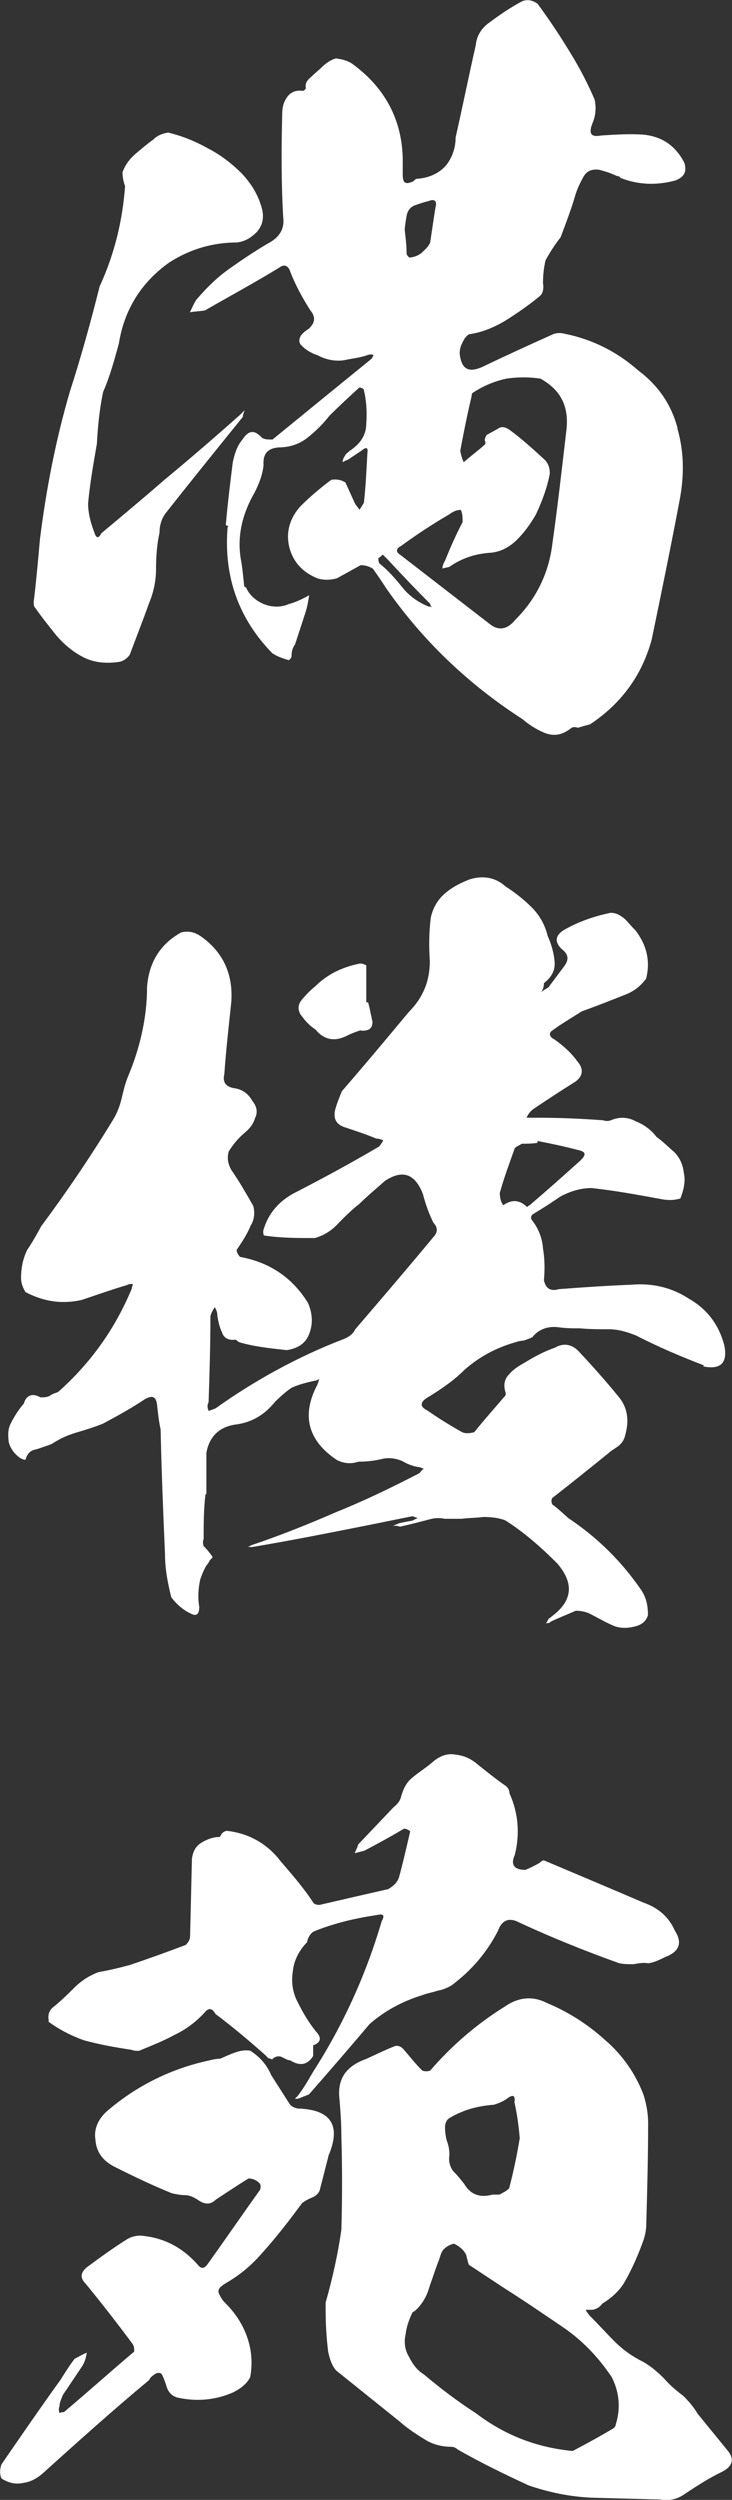 <?xml version="1.0" encoding="UTF-8"?><svg id="_レイヤー_1" xmlns="http://www.w3.org/2000/svg" viewBox="0 0 39.97 136.5"><rect x="0" y="0" width="39.97" height="136.5" fill="#333333" stroke="none"/><path d="m13.27,22.75c-1.44,1.78-2.83,3.5-4.27,5.33-.19.29-.29.62-.29,1.01-.14.62-.19,1.3-.19,1.97s-.14,1.3-.38,1.87c-.34.96-.72,1.92-1.06,2.83-.14.19-.34.34-.58.38-.67.1-1.34.05-1.92-.24-.58-.29-1.1-.72-1.54-1.25-.38-.48-.77-.96-1.1-1.44-.1-.1-.1-.19-.1-.34.14-1.15.24-2.3.34-3.41.34-2.74.86-5.42,1.63-8.06.62-1.92,1.15-3.84,1.63-5.76.82-1.78,1.25-3.6,1.39-5.47-.1-.29-.14-.53-.14-.77.14-.38.38-.72.72-1.01.29-.24.62-.53.96-.77.24-.24.53-.34.82-.38.77.19,1.49.48,2.16.86.67.34,1.3.82,1.87,1.39.53.58.91,1.2,1.1,1.97.1.48,0,.86-.29,1.2-.34.34-.67.53-1.1.58-1.34,0-2.59.38-3.7,1.1-1.54,1.1-2.45,2.59-2.74,4.42-.24.86-.48,1.78-.86,2.64-.19.91-.29,1.87-.34,2.83-.19,1.1-.38,2.16-.48,3.26,0,.53.14,1.06.34,1.58.1.34.24.34.38.05,1.15-.96,2.3-1.92,3.46-2.93,1.39-1.15,2.78-2.35,4.13-3.55l.24-.24c-.05.14-.1.24-.1.34Zm23.71.62c.38,1.3.38,2.59.14,3.89-.48,2.54-1.01,5.14-1.54,7.68-.53,1.92-1.63,3.46-3.36,4.61-.19.05-.38.1-.67.19-.1-.05-.24-.05-.34,0-.48.38-.91.48-1.44.29-.48-.19-.91-.48-1.25-.77-2.98-1.92-5.47-4.32-7.44-7.15-.24-.38-.48-.72-.72-1.06-.24-.14-.43-.19-.67-.19-.43.24-.86.48-1.3.72-.38.1-.72.1-1.06,0-.82-.34-1.34-.91-1.54-1.73-.19-.82.05-1.58.62-2.21.53-.53,1.1-1.01,1.68-1.44.29-.05.53,0,.77.14l.48,1.06c.05.14.19.29.29.43.1-.14.19-.29.24-.38.1-.86.14-1.78.19-2.69.05-.34-.05-.38-.34-.14l-.72.48c-.14.05-.24.1-.29.14,0-.14.05-.24.14-.38.05-.1.14-.14.24-.24.58-.38.91-.86.91-1.49.05-.67,0-1.3-.14-1.87-.05-.05-.14-.1-.24-.1-.53.48-1.1,1.01-1.63,1.54-.34.43-.72.82-1.2,1.2-.43.34-.96.53-1.58.53-.62.05-.86.38-.82.96-.05.53-.24,1.01-.48,1.49-.67,1.15-.96,2.35-.77,3.6.1.53.14,1.01.19,1.49,0,.05.05.1.1.1.19.43.53.72.96.91.48.19.96.19,1.39,0,.38-.1.77-.29,1.1-.48-.05.34-.1.62-.19.91l-.58,1.78c-.14.19-.19.38-.19.62,0,.1-.05.14-.14.24-.34-.1-.62-.19-.91-.38-1.82-1.87-2.64-4.13-2.45-6.77,0-.05,0-.1.05-.19-.05,0-.1,0-.14-.05.1-1.15.24-2.3.38-3.41.1-.48.24-.91.53-1.25.34-.53.67-.53,1.06-.1.14.1.34.1.58.1,1.82-1.49,3.65-2.98,5.42-4.42l.1-.19c-.1-.05-.19-.05-.34,0-.38.14-.86.19-1.34.29-.48.05-.96-.05-1.39-.29-.19-.05-.34-.14-.43-.19-.19-.1-.34-.24-.48-.38-.1-.14-.1-.29,0-.48.14-.19.29-.29.43-.38.38-.34.38-.67.1-1.01-.43-.67-.82-1.39-1.1-2.11-.1-.34-.34-.43-.58-.24-1.34.82-2.74,1.58-4.08,2.35-.29.05-.53.05-.82.1.1-.19.19-.43.34-.67.53-.62,1.1-1.2,1.78-1.68.67-.48,1.39-.96,2.11-1.39.67-.34.96-.82.86-1.49-.1-1.82-.1-3.65-.05-5.57,0-.34.05-.62.24-.91.19-.29.48-.43.86-.38.1,0,.14-.05.19-.14-.05-.24.05-.43.29-.62.19-.19.38-.34.53-.48.24-.24.48-.43.82-.53.38.05.72.14,1.01.38,1.78,1.34,2.69,3.17,2.64,5.42v.53c0,.48.14.58.58.38.1-.1.14-.14.24-.14.62-.05,1.15-.29,1.54-.72.34-.43.53-.96.53-1.54.38-1.68.72-3.36,1.1-5.04.05-.53.34-.96.77-1.25.58-.43,1.15-.82,1.78-1.15.29-.1.53-.05.82.14.67.91,1.34,1.92,1.97,2.98.43.72.82,1.49,1.15,2.26.1.48.05.91-.14,1.34-.19.53-.05.72.48.62.77-.05,1.54-.1,2.3-.05,1.06.1,1.78.62,2.26,1.54.14.48,0,.77-.48.96-1.06.29-2.06.24-3.02-.14,0-.05-.1-.1-.19-.1-.29-.14-.58-.24-.96-.34-.38-.05-.67.05-.86.38-.19.34-.34.67-.43.96-.24.82-.53,1.58-.82,2.35-.34.43-.58.82-.82,1.25-.1.43-.14.82-.14,1.25.05.29,0,.58-.19.72-.58.48-1.2.91-1.82,1.3-.62.38-1.3.67-2.02.77-.19.1-.29.29-.38.48-.1.19-.14.38-.14.58.1.86.48,1.06,1.25.72,1.2-.58,2.45-1.15,3.74-1.73.19-.1.38-.14.62-.1,1.54.29,2.93.96,4.13,2.02,1.1.82,1.82,1.87,2.16,3.17Zm-13.39,9.79s-.1-.1-.1-.19c-.77-.77-1.54-1.58-2.3-2.4-.1-.1-.19-.19-.29-.29-.1.1-.14.14-.24.19,0,.1,0,.19.05.29.48.38.86.82,1.25,1.3.38.48.86.82,1.44,1.06.1,0,.14,0,.19.05Zm5.95-12.48c-.62-.1-1.3-.1-1.92,0-.62.14-1.2.38-1.73.72-.1.05-.14.1-.14.24-.24,1.01-.43,1.97-.62,2.98.05.24.1.43.19.62.38-.34.77-.62,1.15-.96.05-.05.05-.14,0-.24,0-.1.05-.19.1-.29.19-.1.43-.24.62-.34.19-.14.38-.1.62.05.72.53,1.34,1.1,1.97,1.68.19.24.24.43.24.72-.14.77-.43,1.54-.77,2.26-.29.48-.58.91-1.01,1.34-.38.38-.86.67-1.44.72-.82.05-1.58.29-2.26.77-.14.05-.29.05-.38.1,0-.14.05-.29.14-.43.29-.72.58-1.39.96-2.11,0-.24,0-.48-.1-.67-.24,0-.43.1-.62.24-.91.53-1.78,1.1-2.64,1.73-.29.14-.29.34-.05.48l4.9,3.79c.48.38.96.29,1.39-.24,1.15-1.15,1.82-2.54,2.02-4.13.29-2.06.53-4.18.77-6.24.14-1.25-.29-2.16-1.39-2.78Zm-6.91-9.46c-.24.1-.38.29-.43.58s-.1.58-.1.77c.05.43.1.82.1,1.25,0,.1.05.14.14.24.24,0,.48-.1.67-.24.19-.19.38-.34.48-.58.1-.67.19-1.3.29-1.92.1-.34-.05-.48-.38-.34-.24.05-.48.14-.77.24Z" fill="#fff"/><path d="m38.43,74.55c-1.25-.48-2.5-1.01-3.7-1.63-.48-.19-.96-.34-1.49-.34s-1.06,0-1.58-.05c-.34,0-.72,0-1.1-.05-.62-.1-1.15.1-1.49.53-.19.1-.34.14-.48.19-.14,0-.34.05-.48.1-1.01.29-1.92.77-2.74,1.49-.62.62-1.34,1.1-2.06,1.54-.38.24-.38.48,0,.67.62.43,1.25.82,1.92,1.2.24.1.48.05.67,0,.53-.67,1.06-1.25,1.58-1.87.1-.1.14-.14.14-.24-.14-.43-.1-.77.19-1.06.24-.29.58-.48.91-.67.48-.29,1.01-.58,1.58-.77.48-.29.96-.19,1.34.24.72.77,1.44,1.58,2.11,2.4.53.62.62,1.34.38,2.16-.05.24-.19.43-.38.58-.19.14-.38.24-.53.38-1.01.82-2.02,1.63-3.07,2.45-.05.1-.05.19,0,.34.34.24.62.53.91.77,1.58,1.06,2.88,2.35,3.94,3.89.29.43.38.86.38,1.39-.1.34-.34.53-.72.62-.38.1-.72.1-1.06,0-.48-.19-.96-.48-1.44-.72-.24-.1-.48-.14-.72-.14-.43.19-.91.38-1.34.58-.1.1-.19.1-.29.1.05-.05.1-.14.14-.24.1-.05.14-.1.19-.14,1.15-.86,1.2-1.82.29-2.88-.86-.86-1.78-1.68-2.83-2.35-.34-.14-.77-.19-1.2-.19-.38.05-.82.05-1.2.1h-.91c-.24-.05-.48-.05-.72,0-.53.14-1.1.29-1.73.43-.1-.05-.24-.05-.38-.05.14-.05.24-.1.34-.14.24-.05.48-.1.72-.14.1-.05.19-.1.29-.14l-.29-.1c-.96.19-1.87.38-2.88.58-1.92.38-3.89.77-5.86,1.1h-.24s.1-.05.19-.1c1.58-.53,3.12-1.15,4.66-1.82,1.54-.62,3.02-1.34,4.51-2.11.1-.1.14-.19.24-.24-.1-.05-.24-.1-.34-.1-.24-.05-.53-.14-.77-.29-.38-.19-.82-.24-1.2-.14-.43.1-.82.14-1.25.14-.43.14-.82.1-1.2-.1-1.58-1.06-1.92-2.45-1.06-4.08.05-.14.1-.24.1-.34-.05.05-.14.1-.24.1-.43.1-.82.19-1.25.38-.29.19-.62.48-.91.77-.58.72-1.3,1.15-2.21,1.25-.86.14-1.39.67-1.54,1.54v2.26h-.05c-.1.82-.1,1.63-.1,2.45-.05.1-.05.24,0,.38.19.19.34.38.48.58t0,.05l-.14.14c-.05.1-.1.19-.19.29-.14.24-.24.48-.34.77-.1.48-.14.96-.05,1.49,0,.38-.14.53-.43.38-.43-.19-.82-.53-1.1-.91-.19-.77-.34-1.54-.34-2.35-.1-2.26-.19-4.56-.24-6.82-.1-.43-.14-.86-.19-1.3-.05-.48-.24-.58-.67-.34-.72.48-1.49.91-2.3,1.34-.48.19-.96.34-1.44.48s-.91.34-1.34.62c-.24.1-.53.19-.82.29-.34.05-.53.24-.62.58-.1,0-.19-.05-.29-.1-.34-.24-.53-.53-.62-.86-.05-.38-.05-.72.1-1.01.19-.38.43-.77.72-1.1.14-.48.48-.58.91-.34.19,0,.38,0,.53-.1.14-.1.29-.14.43-.19,1.78-1.58,3.12-3.46,4.03-5.66,0-.1.05-.14.05-.24-.14,0-.24,0-.29.05-.82.24-1.63.53-2.5.82-1.06.24-2.06.1-3.07-.43-.14-.24-.24-.48-.24-.77,0-.53.1-1.06.34-1.54.29-.43.53-.86.77-1.3,1.39-1.87,2.69-3.79,3.89-5.76.24-.38.38-.77.48-1.15.1-.43.19-.82.34-1.2.67-1.58,1.06-3.26,1.06-4.94.1-1.34.72-2.35,1.87-2.98.43-.1.77,0,1.1.24,1.2.86,1.73,2.06,1.63,3.55-.14,1.34-.29,2.64-.38,3.94-.1.43.05.67.48.77.48.05.82.29,1.06.72.24.29.29.62.14.91-.1.34-.29.58-.58.82-.34.29-.62.62-.86,1.01-.1.34-.05.67.14,1.01.43.62.82,1.3,1.2,1.97.1.38.05.77-.14,1.06-.19.48-.48.91-.77,1.34,0,.14.1.29.19.38,1.58.29,2.83,1.1,3.7,2.5.24.53.29,1.1.1,1.63-.19.58-.62.86-1.25.96-.91-.1-1.78-.19-2.59-.43-.1-.05-.14-.1-.19-.14-.43.05-.67-.1-.77-.43-.14-.29-.19-.58-.24-.86,0-.19-.05-.34-.14-.48-.1.14-.19.29-.24.48,0,1.58-.05,3.17-.1,4.7-.1.19-.05.34,0,.48.14-.05.29-.1.38-.14,2.16-1.54,4.51-2.83,7.01-3.79.24-.1.48-.24.62-.53,1.44-1.68,2.88-3.36,4.27-5.04.24-.24.24-.53,0-.77-.24-.48-.43-1.01-.58-1.58-.43-1.1-1.1-1.34-2.06-.72-.48.43-.96.82-1.39,1.25-.38.29-.77.67-1.15,1.06-.34.38-.77.67-1.3.82-.96,0-1.87,0-2.78-.14-.05-.14-.05-.24,0-.38.29-.91.91-1.58,1.82-2.02,1.49-.77,2.98-1.58,4.46-2.45.1-.1.14-.19.24-.34-.1-.05-.24-.1-.38-.1-.58-.24-1.15-.43-1.73-.62-.43-.14-.62-.43-.53-.91.1-.38.24-.72.38-1.06,1.25-1.44,2.45-2.88,3.65-4.32.77-.77,1.15-1.68,1.15-2.78-.05-.77-.05-1.54.05-2.35.1-.53.38-1.01.77-1.34.38-.34.86-.58,1.34-.77.77-.24,1.44-.1,1.97.38.53.34,1.01.72,1.44,1.15.43.43.72.96.86,1.54.19.43.34.91.38,1.39.05.48-.14.86-.58,1.2,0,.19-.05.34-.14.48.14-.1.29-.19.38-.24l.86-1.15c.29-.38.24-.67-.14-.96-.38-.38-.34-.72.1-1.01.82-.48,1.68-.77,2.59-.96.29,0,.53.14.77.34.19.19.38.43.58.62.62.82.82,1.68.58,2.64-.29.38-.58.62-1.01.82-.86.34-1.68.67-2.5.96-.53.34-1.1.67-1.63,1.06-.19.14-.14.34.14.48.48.34.91.72,1.25,1.2.38.43.29.86-.19,1.15-.77.48-1.49.96-2.21,1.44-.19.14-.29.29-.38.48h.58c1.2,0,2.4.05,3.6.14.14.05.29.05.43,0,.43-.19.91-.19,1.34.05.48.19.86.48,1.15.86.34.24.62.53.96.82.29.29.48.67.53,1.15.1.43,0,.91-.19,1.39-.34.1-.62.1-.96.05-1.3-.24-2.59-.48-3.89-.62-.62,0-1.2.19-1.73.48-.48.34-1.01.67-1.49.96-.1.1-.1.19-.05.29.34.43.58.96.62,1.58.1.58.1,1.15.05,1.73.1.43.34.62.82.48,1.3-.1,2.64-.19,3.94-.24,1.15-.1,2.21.14,3.17.77,1.01.58,1.63,1.44,1.92,2.54.19.96-.19,1.34-1.15,1.15Zm-21.99-19.11c-.19-.29-.19-.58.05-.86.24-.29.48-.53.72-.72.67-.67,1.49-1.06,2.45-1.25.14,0,.24.05.34.1v2.02h.1c.05.19.1.38.14.62.05.14.05.29.1.43,0,.19-.05.34-.19.43-.14.05-.29.1-.48.05-.29.1-.53.19-.72.29-.67.34-1.25.24-1.73-.34-.29-.19-.53-.43-.77-.77Zm12.48,10.37c.96-.82,1.87-1.63,2.78-2.45.34-.34.29-.48-.19-.58-.72-.19-1.44-.34-2.16-.48v.1c-.29.05-.58.05-.86.05-.14.1-.29.14-.38.24-.29.82-.58,1.58-.82,2.45,0,.24.05.48.19.67.48-.34.91-.29,1.3.1.05-.05.1-.1.14-.1Z" fill="#fff"/><path d="m17.93,117.75l-.48,1.87c-.05.1-.14.24-.34.34-.24.1-.43.19-.62.34-.67.91-1.34,1.78-2.06,2.59-.53.62-1.1,1.15-1.78,1.58-.14.1-.34.19-.53.34-.19.14-.24.29-.14.48.1.19.19.34.34.48.67.67,1.15,1.49,1.34,2.45.1.53.1,1.06,0,1.58-.19.38-.53.62-.91.82-.96.43-2.02.53-3.07.29-.34-.1-.53-.34-.62-.72-.05-.14-.1-.29-.19-.48-.05-.14-.19-.19-.38-.1-.14.1-.29.19-.34.34-2.02,1.68-3.94,3.41-5.86,5.14-.29.24-.62.43-1.01.48-.43.1-.82,0-1.2-.24-.1-.24-.1-.48,0-.77,1.06-1.54,2.11-3.07,3.22-4.61.24-.38.48-.77.77-1.15.19-.1.43-.24.67-.34-.05.29-.1.48-.24.72l-1.06,1.58c-.1.24-.19.43-.19.62-.05.14-.05.24,0,.38.1-.05.14-.05.24-.05,1.3-1.1,2.54-2.21,3.84-3.31,0-.14,0-.29-.1-.43-.82-1.1-1.68-2.21-2.54-3.26-.34-.34-.29-.62.05-.91.72-.53,1.44-1.06,2.21-1.54.24-.14.48-.19.72-.19,1.25.1,2.26.62,3.12,1.58.19.24.34.24.53,0,.96-1.34,1.92-2.74,2.88-4.08.05-.14.05-.29-.05-.38-.14-.14-.34-.24-.58-.24-.62.38-1.2.77-1.78,1.15-.29.29-.62.29-1.01,0-.24-.14-.43-.24-.67-.24s-.48-.05-.72-.1c-1.06-.43-2.06-.91-3.12-1.44-.67-.34-1.01-.82-1.06-1.49-.1-.62.19-1.2.72-1.63,1.58-1.34,3.46-2.26,5.47-2.69.19-.05.43-.1.62-.1.24-.1.53-.24.82-.34.29-.1.53-.14.82-.1.53.34.91.77,1.15,1.34l1.01,1.58c.1.14.24.19.43.24,1.82.05,2.4.91,1.68,2.59Zm-15.27-7.44c-.05-.24,0-.48.19-.67.43-.34.82-.72,1.2-1.1.38-.38.82-.67,1.34-.86.58-.1,1.15-.24,1.68-.38,1.01-.34,2.06-.72,3.07-1.1.14-.14.24-.29.24-.48l.1-4.22c.05-.38.19-.67.48-.86s.67-.34,1.06-.34c0-.05.05-.1.1-.19.1-.1.19-.14.29-.14,1.2.14,2.21.72,2.93,1.68.62.72,1.25,1.44,1.78,2.26.1.1.24.1.34.1,1.25-.29,2.5-.58,3.74-.86.24-.14.48-.34.58-.62.24-.86.43-1.73.62-2.54-.14-.1-.24-.14-.34-.14-.72.43-1.44.82-2.16,1.2-.19.05-.38.1-.53.14.05-.14.14-.29.19-.48l1.92-2.02c.24-.19.38-.38.43-.62.14-.48.34-.82.67-1.06.29-.24.67-.48,1.01-.77.38-.34.82-.53,1.3-.43.48.05.86.24,1.25.58.48.38.96.77,1.44,1.1.14.1.24.24.24.43.48,1.06.58,2.21.29,3.36-.24.53-.05.82.58.82.24-.1.53-.24.77-.38.1-.1.19-.14.24-.14,1.82.77,3.65,1.54,5.42,2.3.82.29,1.39.77,1.73,1.54.43.67.24,1.15-.53,1.44-.29.14-.58.29-.91.34-.29-.05-.53,0-.82.05-.24,0-.53,0-.77-.05-1.87-.67-3.79-1.44-5.62-2.3-.48-.19-.82,0-1.01.53-.62,1.2-1.44,2.16-2.54,2.98-.24.14-.48.24-.77.29-.29.1-.58.14-.82.24-1.1.34-2.06.86-2.88,1.58-1.1,1.3-2.21,2.59-3.31,3.84l-.48.19c-.1.05-.19.05-.29.05.05-.05.1-.1.14-.14.34-.43.58-.86.86-1.34,1.63-2.54,2.88-5.28,3.74-8.21.19-.34.1-.43-.29-.34-.67.1-1.39.24-2.06.43-.48.14-.96.29-1.39.48-.19.14-.29.34-.34.58-.43.43-.72,1.01-.77,1.58-.1.62,0,1.2.29,1.73.29.58.58,1.06.96,1.54.34.34.29.62-.14.77v.58c-.29.48-.72.58-1.25.24-.14,0-.29-.1-.48-.19-.14-.05-.29-.05-.48.1,0,.05-.05.05-.1,0-.1,0-.19-.05-.24-.14-.86-.77-1.82-1.58-2.78-2.3-.19-.34-.38-.34-.58-.1-.48.53-1.06.96-1.68,1.25-.62.34-1.25.58-1.92.86-.14,0-.29,0-.38-.05-.91-.14-1.78-.29-2.64-.53-.67-.24-1.34-.58-1.92-1.01Zm36.82,24.63c-.72.34-1.39.77-2.11,1.25-.34.24-.77.38-1.3.29l-3.74-.1c-1.2-.05-2.35-.29-3.46-.67-1.34-.62-2.64-1.25-3.89-1.97-.1-.1-.24-.14-.34-.14-.53,0-1.06-.14-1.49-.43-.48-.29-.91-.58-1.34-.96l-3.46-2.78c-.24-.29-.34-.62-.43-1.01-.1-.82-.14-1.58-.14-2.4v-.29c.38-1.34.67-2.64.86-3.98.05-1.68.05-3.41,0-5.14,0-.67-.05-1.34-.1-1.97-.14-1.1.34-1.82,1.44-2.21.53-.24,1.01-.48,1.49-.67.19-.1.38-.05.53.1.34.38.67.82,1.06,1.2.14.05.29.05.43,0,1.2-1.39,2.54-2.54,4.08-3.5.77-.53,1.54-.58,2.3-.19,1.15.48,2.21,1.15,3.17,2.02.96.82,1.68,1.87,2.11,3.02.14.48.24.96.24,1.49v.05c0,1.82-.05,3.65-.1,5.47,0,.29-.05.58-.14.86-.29.82-.62,1.58-1.06,2.35-.29.48-.72.86-1.2,1.15-.14.19-.29.29-.53.34h-.38c.05.1.14.24.24.34.43.43.86.91,1.34,1.39.43.43.96.82,1.54,1.1.43.24.82.58,1.15.91.29.34.67.67,1.06.96.29.29.58.62.77.96l1.68,2.06c.34.43.24.82-.29,1.1Zm-6.1-5.18c-.72-1.06-1.58-1.97-2.64-2.69s-2.11-1.44-3.17-2.11l-1.97-1.3c-.05-.14-.1-.34-.14-.53-.14-.29-.38-.48-.67-.62-.24.05-.48.19-.62.38-.1.14-.14.34-.19.48-.19.48-.34.96-.53,1.49-.14.53-.43,1.01-.82,1.34-.05,0-.05.05-.1.05-.19.38-.34.82-.38,1.2-.1.43-.05.86.19,1.25.19.38.43.72.82.96.91.77,1.87,1.49,2.83,2.11,1.58,1.2,3.31,1.87,5.28,2.06.72-.38,1.44-.77,2.16-1.2.1-.05.19-.14.19-.24.29-.91.19-1.82-.24-2.64Zm-8.74-14.16c-.24.1-.34.29-.34.58s.05.53.1.72c.1.24.14.53.14.77-.05.29,0,.58.19.86.24.24.43.48.62.72.34.58.86.77,1.54.58h.38c.19-.1.38-.19.53-.34.24-.91.43-1.82.58-2.74-.05-.62-.14-1.3-.29-1.97.05-.34-.05-.43-.34-.24-.24.19-.48.29-.77.38-.58.05-1.1.14-1.63.34-.24.1-.48.19-.72.34Z" fill="#fff"/></svg>